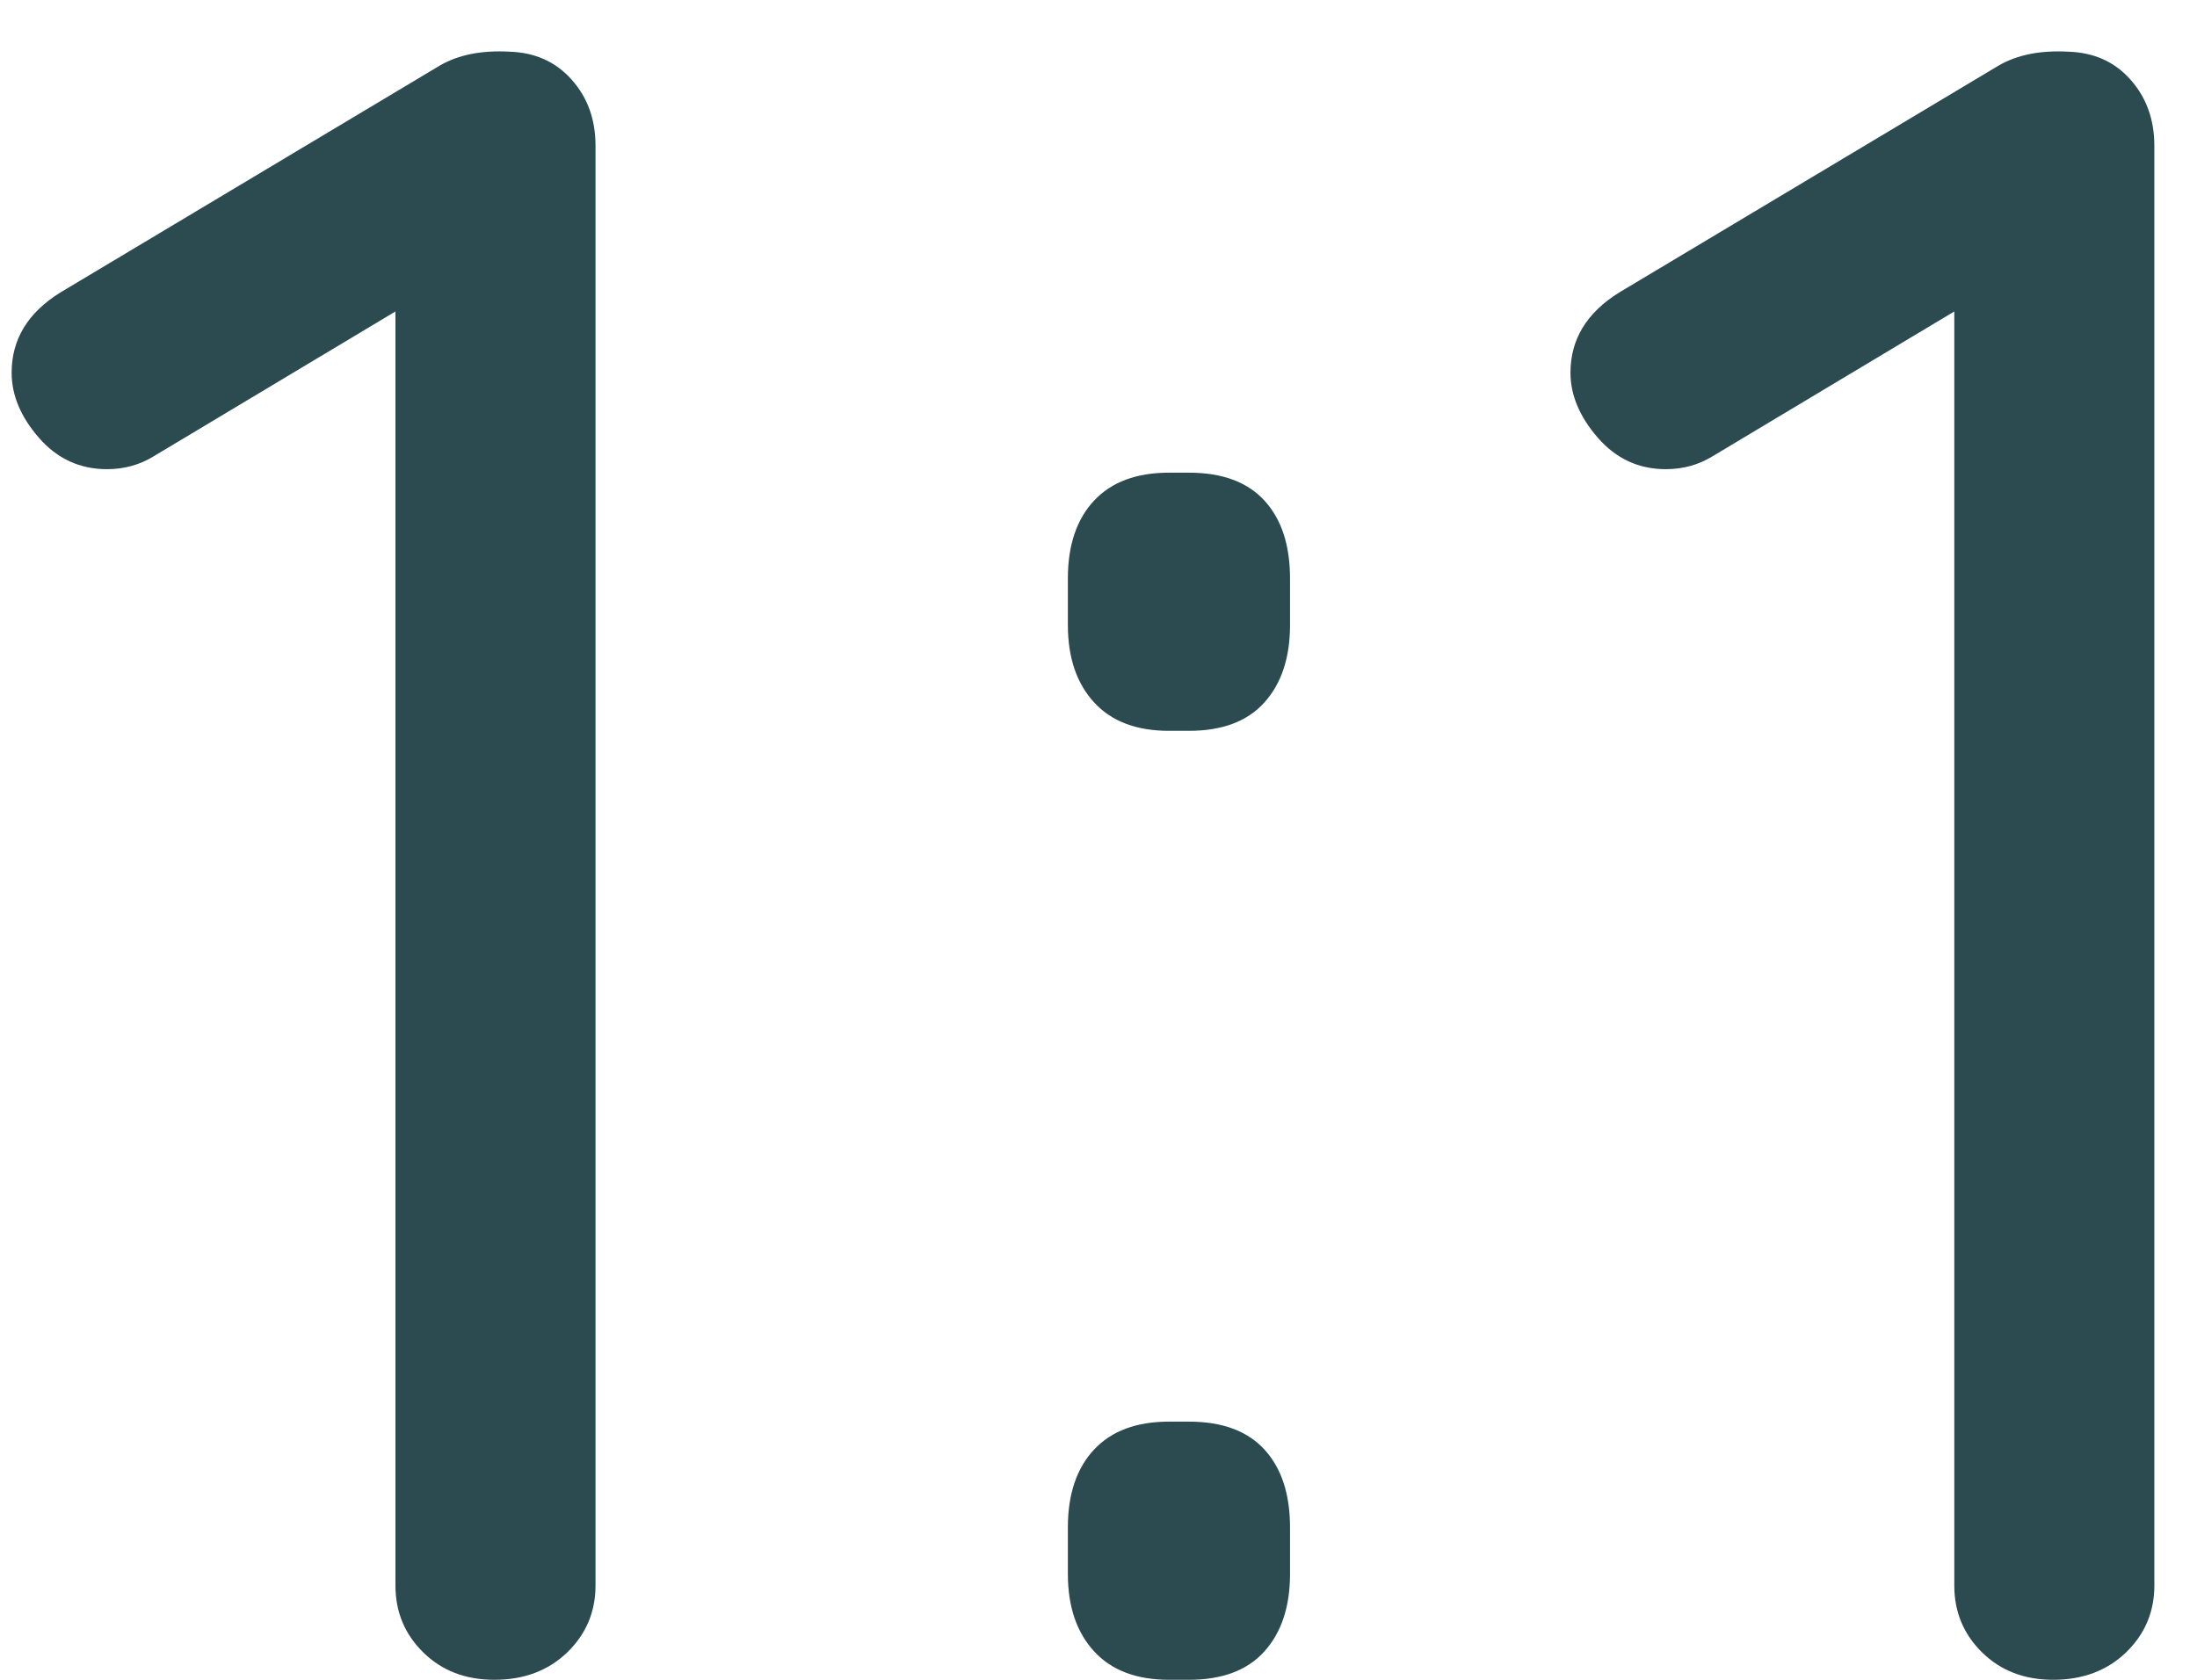 <?xml version="1.0" encoding="UTF-8"?>
<svg width="17px" height="13px" viewBox="0 0 17 13" version="1.1" xmlns="http://www.w3.org/2000/svg" xmlns:xlink="http://www.w3.org/1999/xlink">
    <title>1:1</title>
    <g id="Symbols" stroke="none" stroke-width="1" fill="none" fill-rule="evenodd">
        <g id="Navi-/-Helfer:innen" transform="translate(-193, -16)" fill="#2B4B51" fill-rule="nonzero">
            <g id="1:1" transform="translate(193.09, 16.398)">
                <path d="M3.735,12.602 C3.513,12.602 3.33,12.532 3.186,12.391 C3.042,12.25 2.97,12.077 2.97,11.873 L2.97,1.631 L3.186,1.883 L1.098,3.134 C0.99,3.2 0.87,3.233 0.738,3.233 C0.528,3.233 0.352,3.152 0.211,2.99 C0.07,2.828 0,2.66 0,2.486 C0,2.228 0.126,2.021 0.378,1.865 L3.312,0.11 C3.456,0.026 3.636,-0.01 3.852,0.002 C4.05,0.008 4.21,0.08 4.333,0.218 C4.457,0.356 4.518,0.527 4.518,0.731 L4.518,11.873 C4.518,12.077 4.444,12.25 4.298,12.391 C4.151,12.532 3.963,12.602 3.735,12.602 Z" id="Path"></path>
                <path d="M8.956,5.258 C8.704,5.258 8.511,5.185 8.376,5.038 C8.241,4.891 8.173,4.691 8.173,4.439 L8.173,4.079 C8.173,3.821 8.241,3.62 8.376,3.476 C8.511,3.332 8.704,3.26 8.956,3.26 L9.109,3.26 C9.367,3.26 9.562,3.332 9.694,3.476 C9.826,3.62 9.892,3.821 9.892,4.079 L9.892,4.439 C9.892,4.691 9.826,4.891 9.694,5.038 C9.562,5.185 9.367,5.258 9.109,5.258 L8.956,5.258 Z M8.956,12.602 C8.704,12.602 8.511,12.529 8.376,12.382 C8.241,12.235 8.173,12.035 8.173,11.783 L8.173,11.423 C8.173,11.165 8.241,10.964 8.376,10.82 C8.511,10.676 8.704,10.604 8.956,10.604 L9.109,10.604 C9.367,10.604 9.562,10.676 9.694,10.82 C9.826,10.964 9.892,11.165 9.892,11.423 L9.892,11.783 C9.892,12.035 9.826,12.235 9.694,12.382 C9.562,12.529 9.367,12.602 9.109,12.602 L8.956,12.602 Z" id="Shape"></path>
                <path d="M15.797,12.602 C15.575,12.602 15.392,12.532 15.248,12.391 C15.104,12.25 15.032,12.077 15.032,11.873 L15.032,1.631 L15.248,1.883 L13.16,3.134 C13.052,3.2 12.932,3.233 12.8,3.233 C12.59,3.233 12.415,3.152 12.274,2.99 C12.133,2.828 12.062,2.66 12.062,2.486 C12.062,2.228 12.188,2.021 12.44,1.865 L15.374,0.11 C15.518,0.026 15.698,-0.01 15.914,0.002 C16.112,0.008 16.273,0.08 16.395,0.218 C16.518,0.356 16.58,0.527 16.58,0.731 L16.58,11.873 C16.58,12.077 16.506,12.25 16.36,12.391 C16.212,12.532 16.025,12.602 15.797,12.602 Z" id="Path"></path>
            </g>
        </g>
    </g>
</svg>